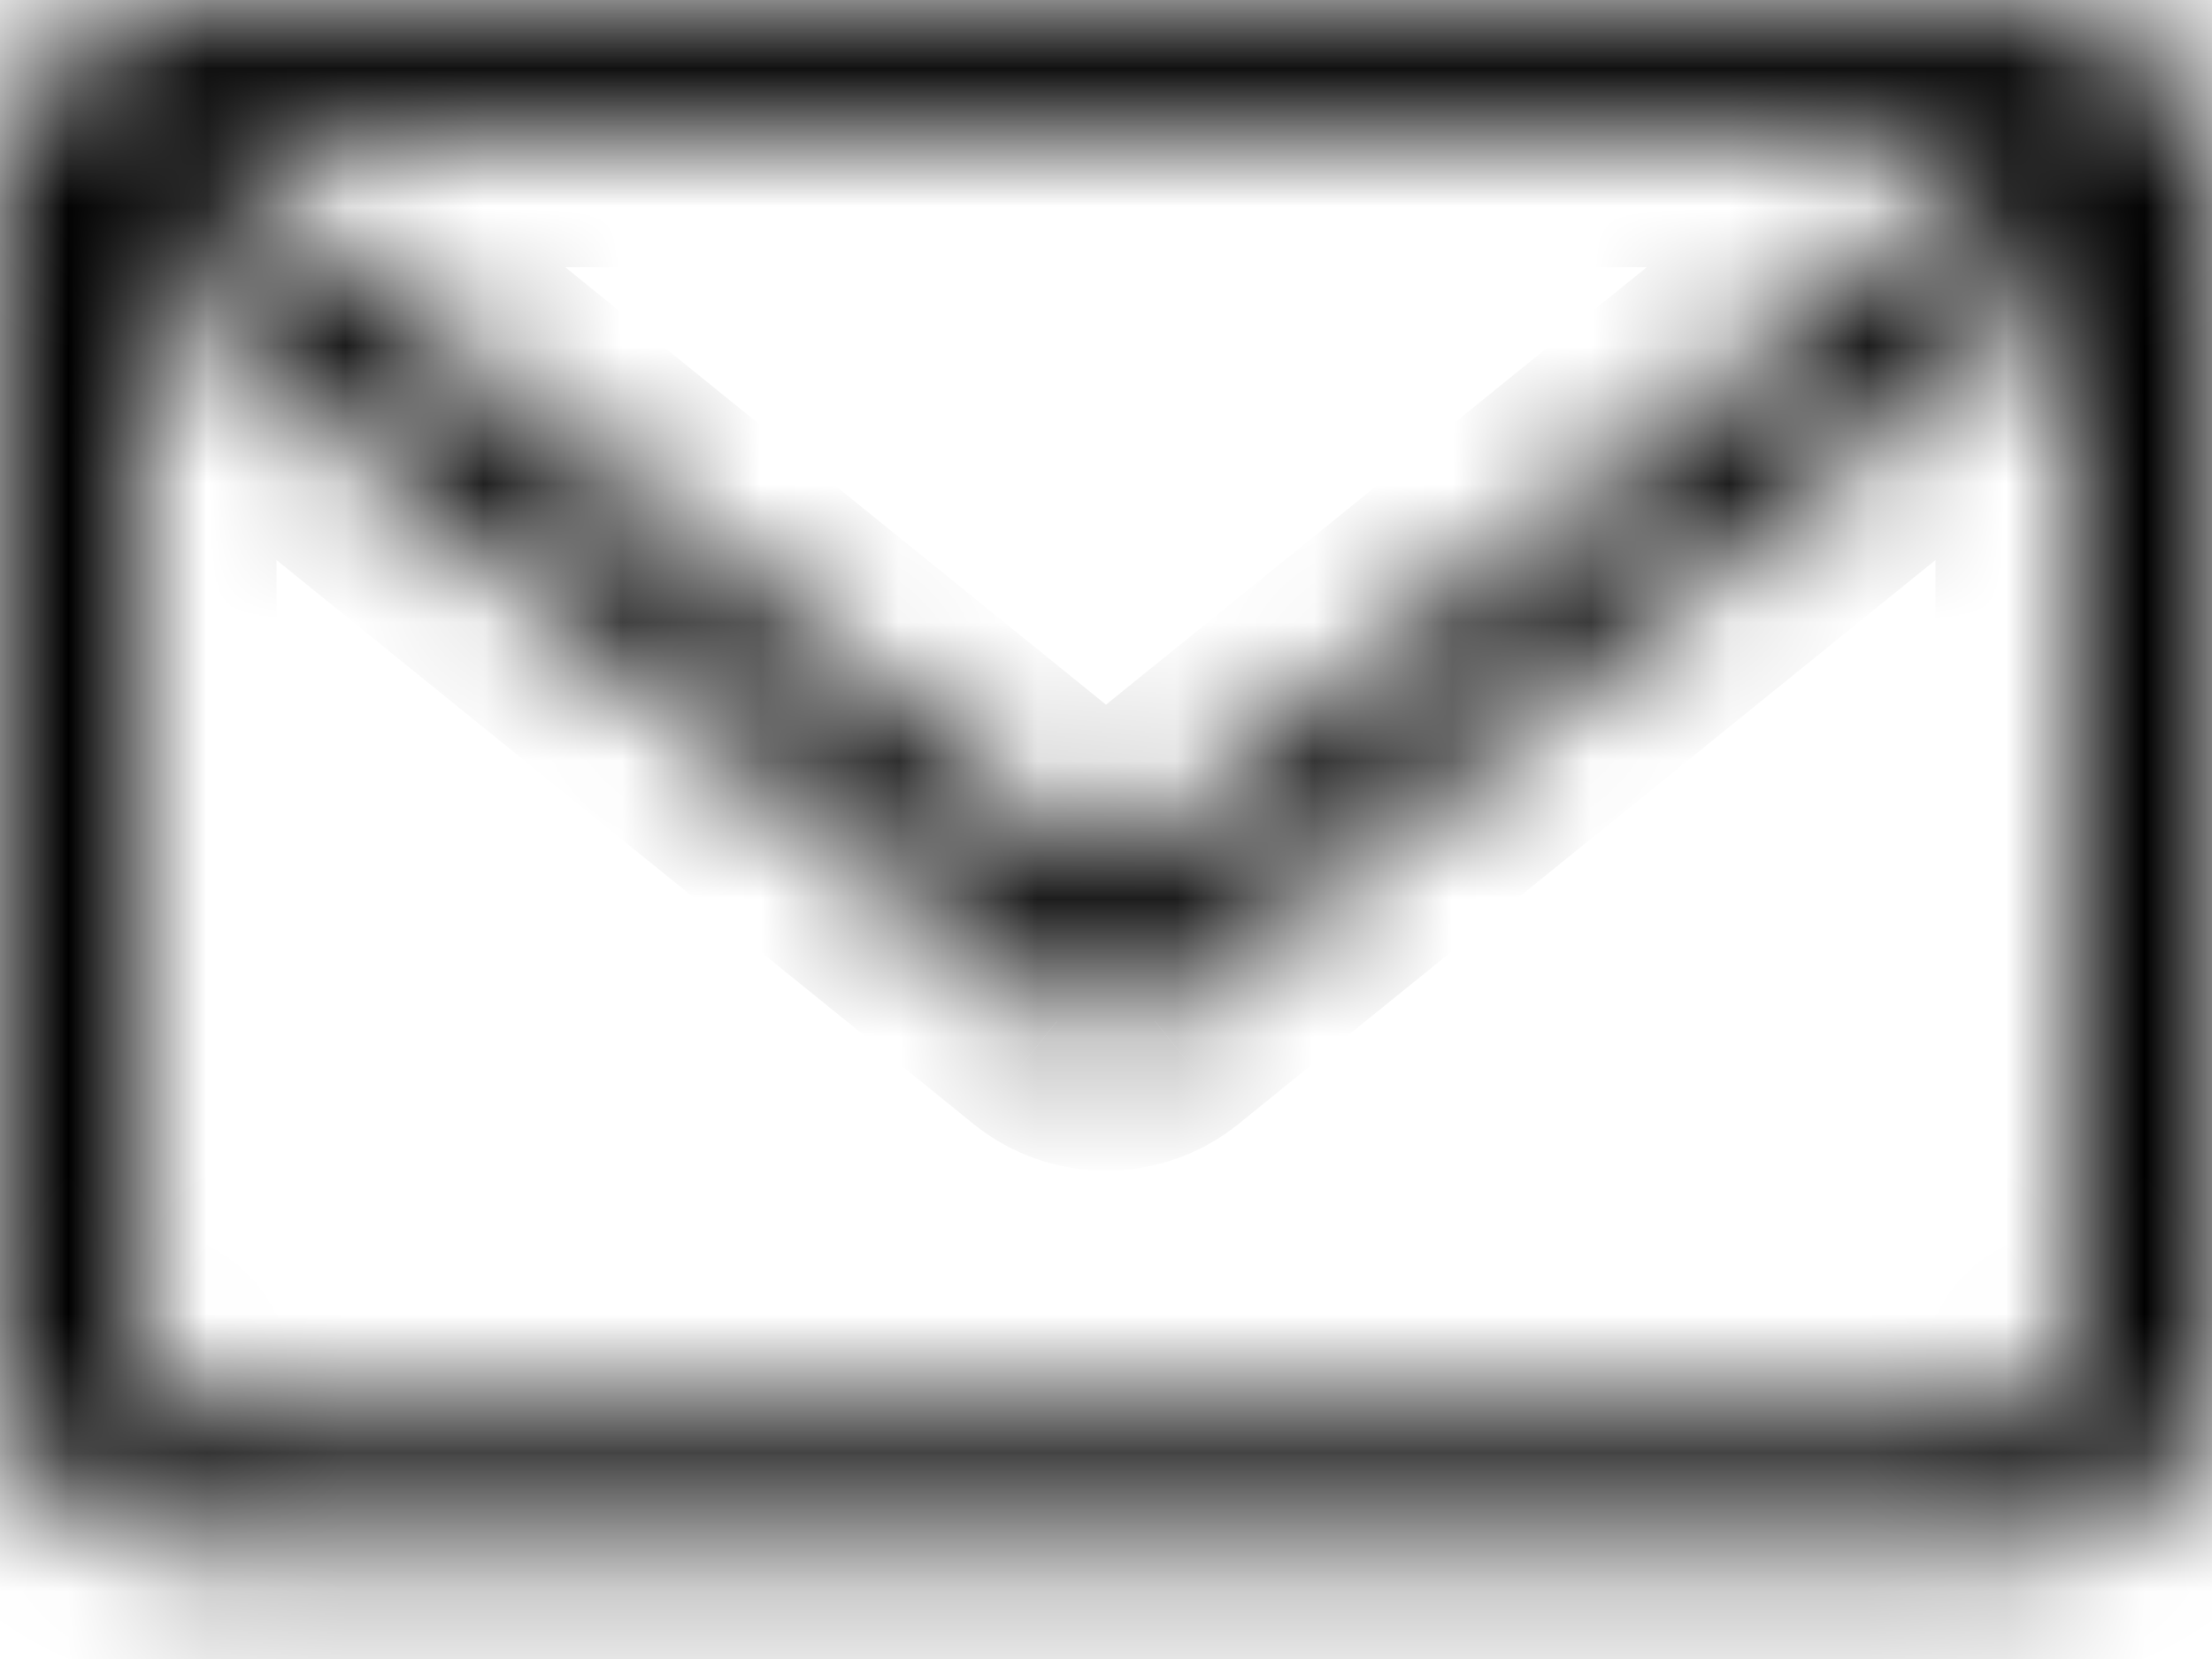 <svg width="16" height="12" viewBox="0 0 16 12" fill="none" xmlns="http://www.w3.org/2000/svg">
<mask id="path-1-inside-1" fill="white">
<path d="M14.5 0H1.5C0.673 0 0 0.628 0 1.4V9.802C0 10.574 0.673 11.202 1.5 11.202H14.5C15.327 11.202 16 10.574 16 9.802V1.4C16 0.628 15.327 0 14.5 0ZM14.5 0.933C14.568 0.933 14.633 0.947 14.692 0.97L8 6.384L1.308 0.97C1.367 0.947 1.432 0.933 1.5 0.933H14.5ZM14.5 10.268H1.5C1.224 10.268 1 10.059 1 9.802V1.956L7.672 7.354C7.767 7.43 7.883 7.468 8 7.468C8.117 7.468 8.233 7.43 8.328 7.354L15 1.956V9.802C15 10.059 14.776 10.268 14.5 10.268Z"/>
</mask>
<path d="M14.692 0.97L15.321 1.747L16.661 0.663L15.054 0.038L14.692 0.97ZM8 6.384L7.371 7.161L8 7.67L8.629 7.161L8 6.384ZM1.308 0.97L0.946 0.037L-0.662 0.662L0.679 1.747L1.308 0.97ZM1 1.956L1.629 1.178L-4.17233e-06 -0.139L-4.17233e-06 1.956H1ZM7.672 7.354L7.043 8.131L7.044 8.132L7.672 7.354ZM8.328 7.354L8.956 8.132L8.957 8.131L8.328 7.354ZM15 1.956H16V-0.139L14.371 1.178L15 1.956ZM15 9.802L16 9.802V9.802H15ZM14.5 -1H1.5V1H14.5V-1ZM1.5 -1C0.187 -1 -1 0.012 -1 1.4H1C1 1.244 1.159 1 1.5 1V-1ZM-1 1.4V9.802H1V1.4H-1ZM-1 9.802C-1 11.19 0.187 12.202 1.5 12.202V10.202C1.159 10.202 1 9.958 1 9.802H-1ZM1.5 12.202H14.5V10.202H1.5V12.202ZM14.5 12.202C15.813 12.202 17 11.19 17 9.802H15C15 9.958 14.841 10.202 14.5 10.202V12.202ZM17 9.802V1.4H15V9.802H17ZM17 1.4C17 0.012 15.813 -1 14.5 -1V1C14.841 1 15 1.244 15 1.4H17ZM14.5 1.933C14.438 1.933 14.38 1.921 14.329 1.902L15.054 0.038C14.885 -0.028 14.698 -0.067 14.5 -0.067V1.933ZM14.063 0.192L7.371 5.606L8.629 7.161L15.321 1.747L14.063 0.192ZM8.629 5.606L1.937 0.192L0.679 1.747L7.371 7.161L8.629 5.606ZM1.67 1.902C1.62 1.921 1.562 1.933 1.5 1.933V-0.067C1.302 -0.067 1.115 -0.028 0.946 0.037L1.67 1.902ZM1.5 1.933H14.5V-0.067H1.5V1.933ZM14.5 9.268H1.5V11.268H14.5V9.268ZM1.5 9.268C1.71 9.268 2 9.443 2 9.802H-4.17233e-06C-4.17233e-06 10.675 0.738 11.268 1.5 11.268V9.268ZM2 9.802V1.956H-4.17233e-06V9.802H2ZM0.371 2.733L7.043 8.131L8.301 6.577L1.629 1.178L0.371 2.733ZM7.044 8.132C7.328 8.361 7.67 8.468 8 8.468V6.468C8.097 6.468 8.206 6.499 8.301 6.576L7.044 8.132ZM8 8.468C8.33 8.468 8.672 8.361 8.956 8.132L7.699 6.576C7.794 6.499 7.903 6.468 8 6.468V8.468ZM8.957 8.131L15.629 2.733L14.371 1.178L7.699 6.577L8.957 8.131ZM14 1.956V9.802H16V1.956H14ZM14 9.802C14 9.443 14.29 9.268 14.5 9.268V11.268C15.262 11.268 16 10.675 16 9.802L14 9.802Z" fill="black" mask="url(#path-1-inside-1)"/>
</svg>
